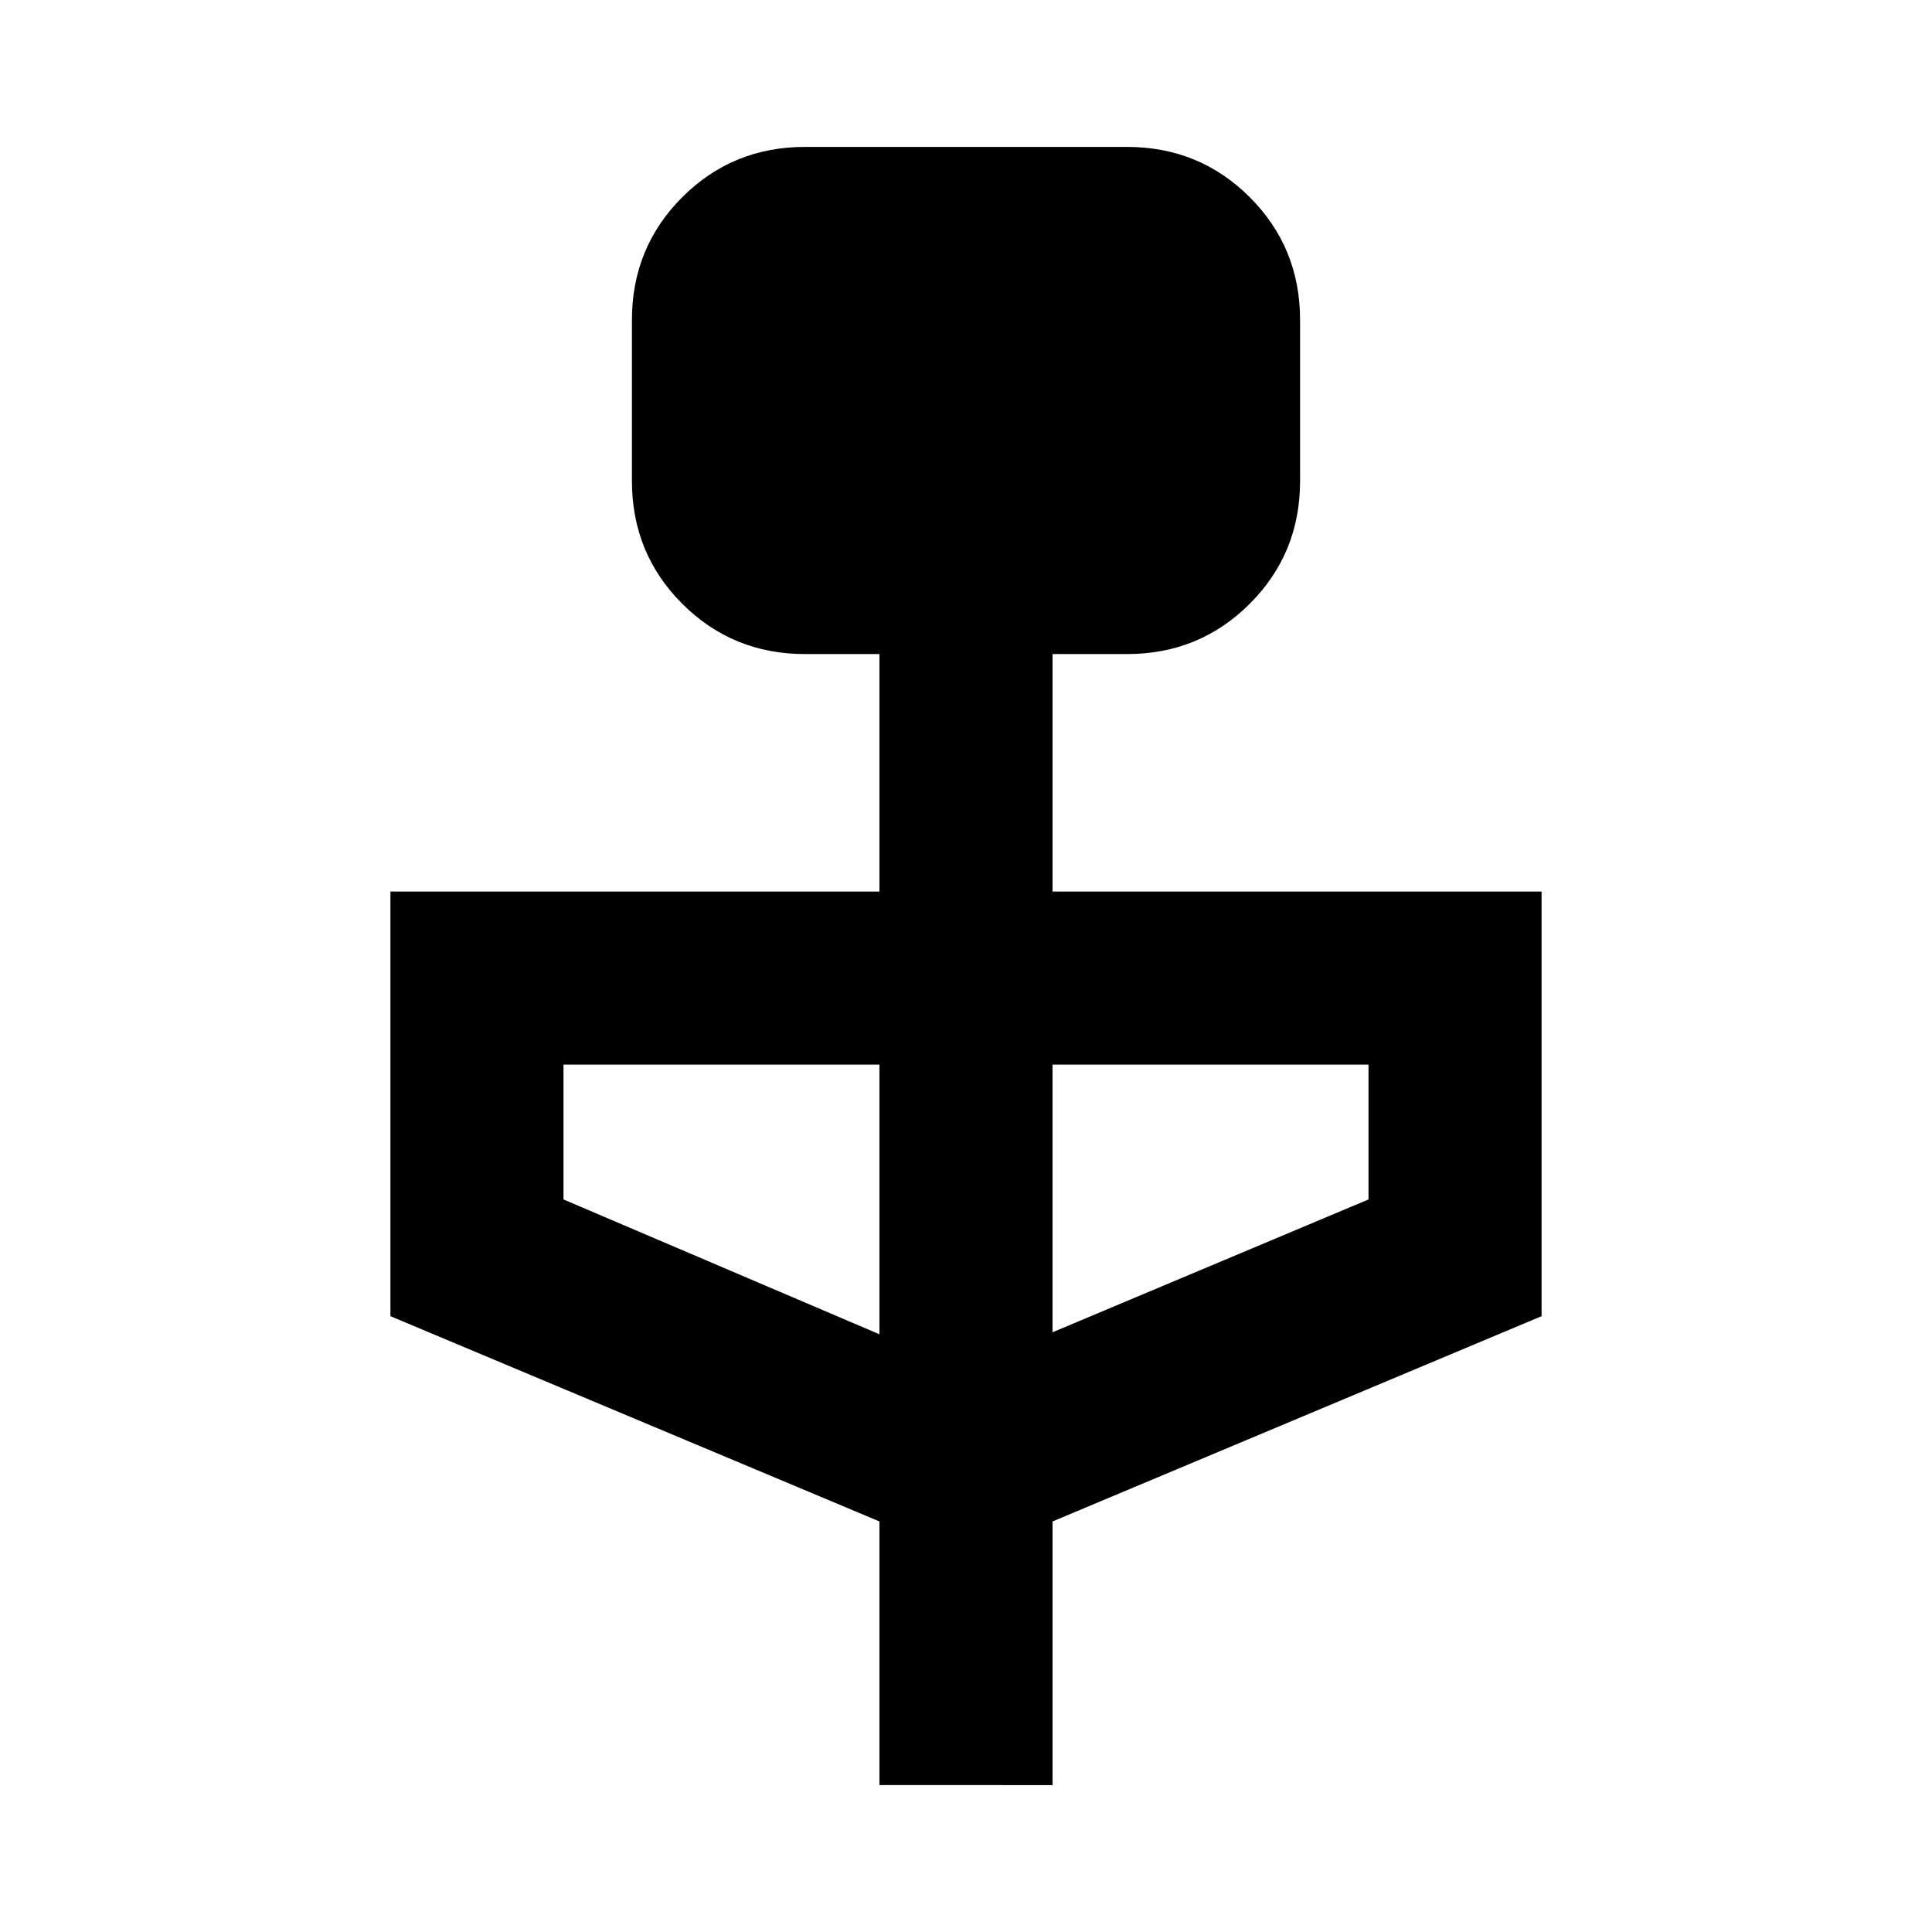 <svg xmlns="http://www.w3.org/2000/svg" height="24" width="24"><path d="M10.925 22.175V18.9L4.85 16.35v-5.275h6.075v-2.95H10q-.9 0-1.525-.625-.625-.625-.625-1.525v-2q0-.9.625-1.525Q9.1 1.825 10 1.825h4q.9 0 1.525.625.625.625.625 1.525v2q0 .9-.625 1.525-.625.625-1.525.625h-.925v2.95h6.075v5.275l-6.075 2.55v3.275Zm0-5.6v-3.35H7V14.9Zm2.15-.025L17 14.9v-1.675h-3.925Z"/></svg>
